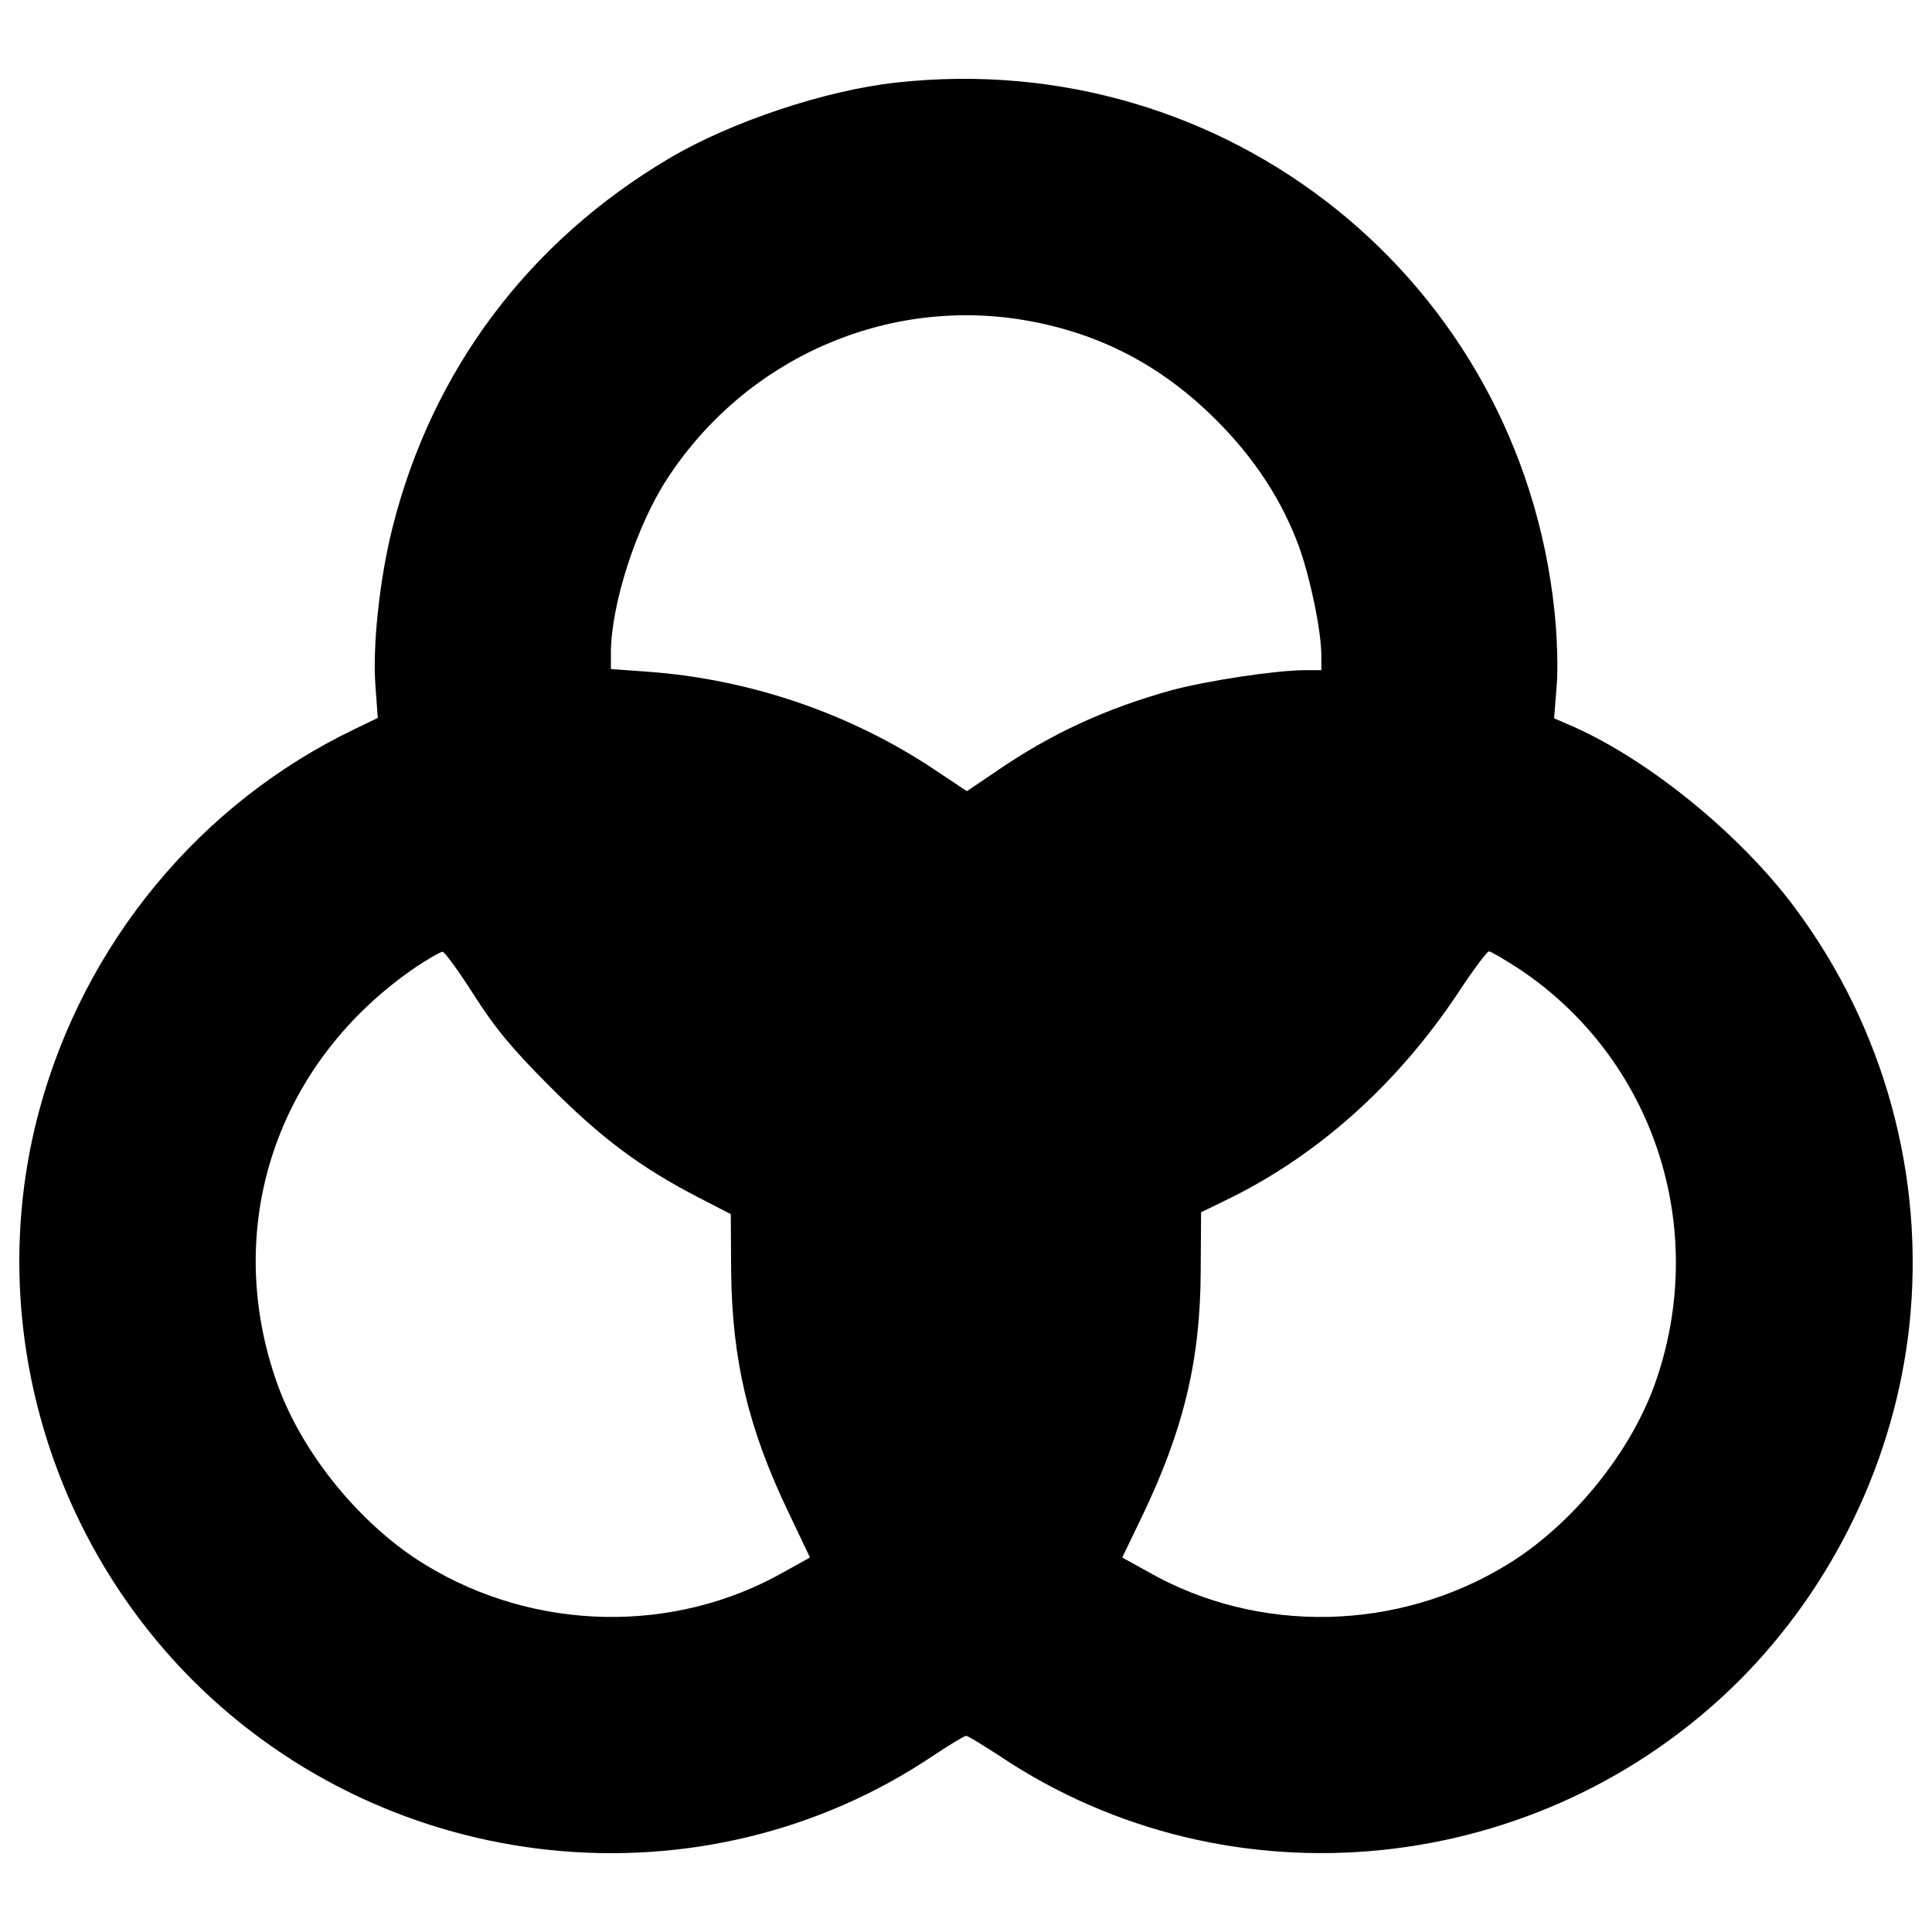 <?xml version="1.0" encoding="utf-8"?>
<!-- Svg Vector Icons : http://www.onlinewebfonts.com/icon -->
<!DOCTYPE svg PUBLIC "-//W3C//DTD SVG 1.1//EN" "http://www.w3.org/Graphics/SVG/1.1/DTD/svg11.dtd">
<svg version="1.1" xmlns="http://www.w3.org/2000/svg" xmlns:xlink="http://www.w3.org/1999/xlink" x="0px" y="0px" viewBox="0 0 1000 1000" enable-background="new 0 0 1000 1000" xml:space="preserve">
<g><g transform="translate(0,512) scale(0.1,-0.1)"><path d="M4638.6,4692.6c-367.7-40.2-854.2-203-1172.1-390.7C2736.7,3871,2236.9,3204.5,2031.9,2390.5c-67-264.3-105.3-618.6-88.1-827.4l11.5-159l-118.7-57.5C1036,963.6,436.5,237.8,202.9-627.9c-281.5-1045.7,24.9-2177.6,794.8-2949.5C2022.4-4600.1,3636.9-4766.8,4826.3-3970c86.2,57.5,164.7,105.3,174.3,105.3s86.2-47.9,172.4-103.4c1191.3-798.6,2805.8-632,3830.5,390.7c490.3,492.2,804.4,1149.2,879.1,1834.8c82.4,769.9-128.3,1541.8-593.7,2166.1c-281.5,377.3-748.9,758.4-1143.4,934.6l-101.5,44l13.4,168.5c7.7,93.9,1.9,262.4-11.5,386.9C7865.8,3666.1,6350.8,4882.2,4638.6,4692.6z M5312.8,3461.1c381.1-67,701-233.7,982.5-515.2c201.1-201.1,340.9-417.5,429-656.9c59.4-168.5,114.9-434.8,114.9-563.1v-74.7h-90c-153.2-1.9-496-53.6-683.7-103.4c-339-93.8-624.4-224.1-913.6-423.3l-147.5-99.6L4837.8,1136c-436.7,291.1-955.7,469.2-1488.1,507.5l-187.7,13.4v88.1c1.9,249,132.1,653.1,291.1,896.3C3859.1,3265.8,4590.7,3587.5,5312.8,3461.1z M2453.3-30.4c111.1-174.3,199.2-279.6,392.6-473.1c266.2-268.1,473.1-421.3,766.1-572.7l170.5-88.1l1.9-300.7c5.7-455.8,88.1-808.2,296.9-1243l111.1-233.6l-137.9-76.6c-568.8-321.8-1287-306.4-1852,38.3c-331.3,201.1-633.9,570.7-764.2,928.9c-294.9,815.9-9.6,1673.9,718.2,2168.1c63.2,42.1,124.5,76.6,134.1,76.6C2302,193.7,2374.8,92.2,2453.3-30.4z M7861.9,105.6c702.9-467.3,990.2-1354.1,701-2156.6c-130.2-358.2-432.8-727.8-764.2-928.9c-565-344.7-1283.2-360.1-1852-38.3l-137.9,76.6l103.4,214.5c214.5,448.2,300.7,806.3,302.6,1266l1.9,306.4l149.4,72.8C6831.5-852,7241.4-482.4,7553.6-9.3c74.7,113,143.6,204.9,153.2,204.9C7716.4,195.6,7785.3,155.4,7861.9,105.6z"/></g></g>
</svg>